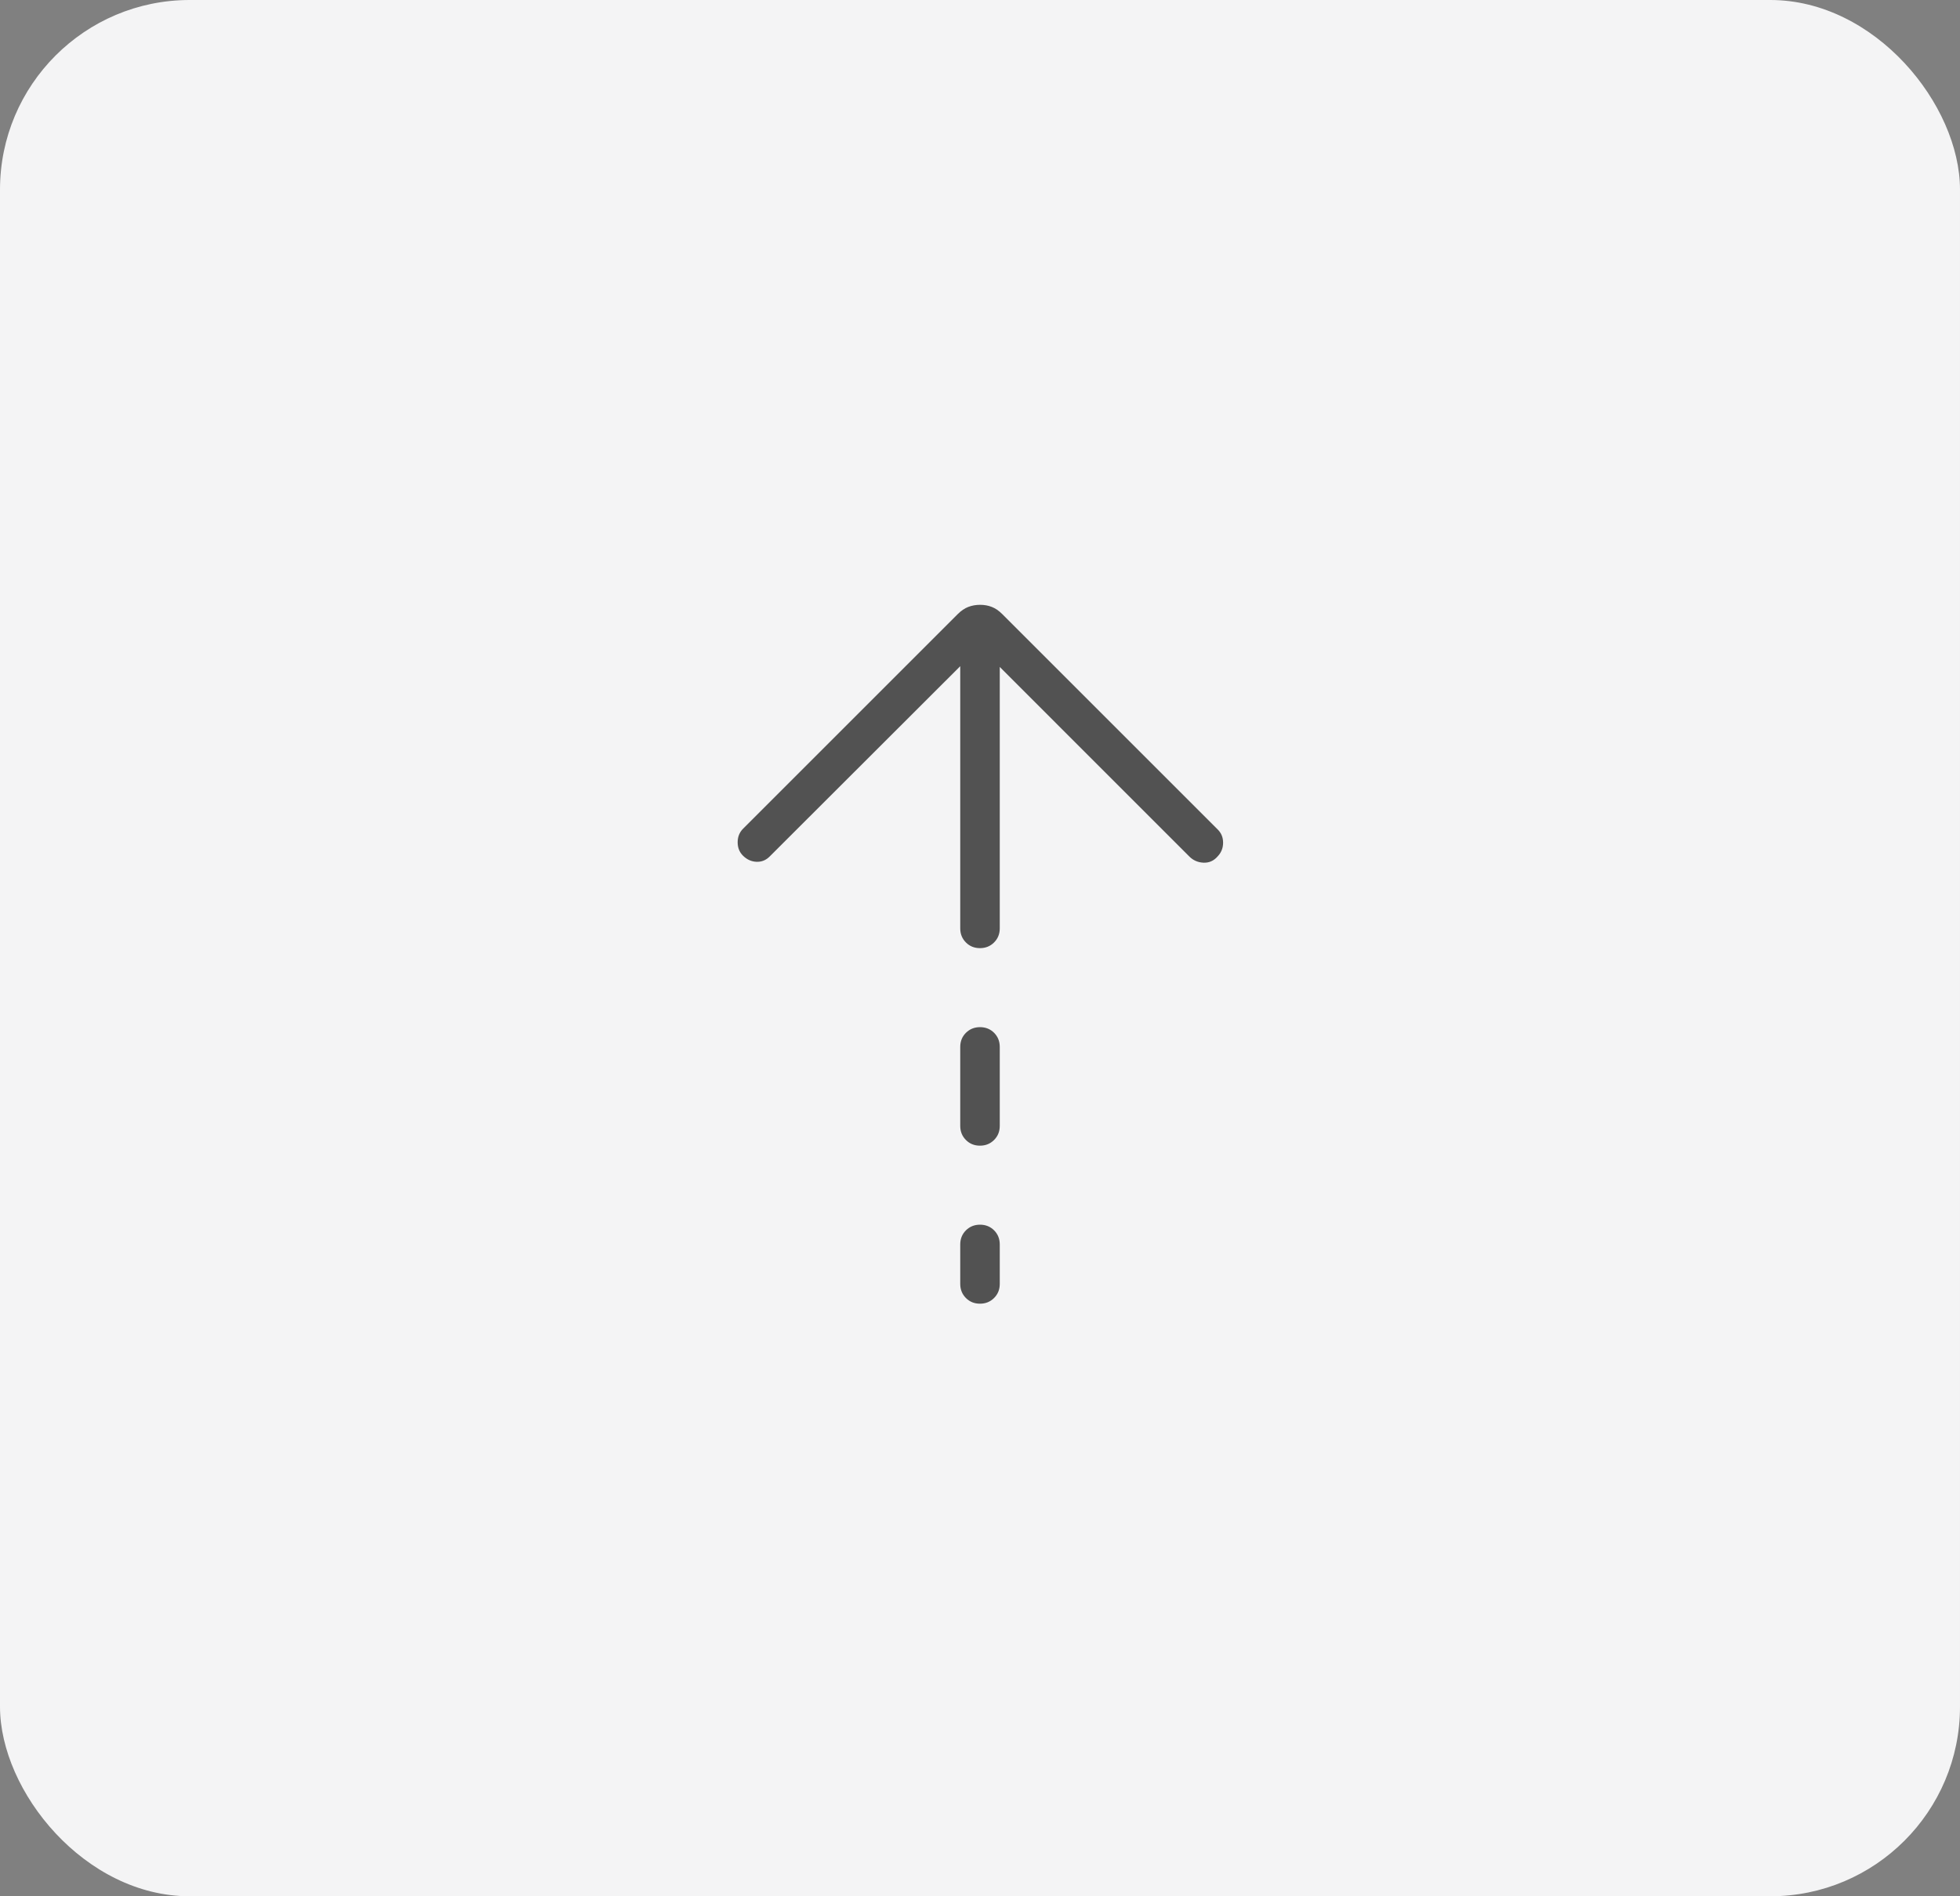 <svg width="62" height="60" viewBox="0 0 62 60" fill="none" xmlns="http://www.w3.org/2000/svg">
<rect x="0" y="0" width="62" height="60" fill="#808080" stroke="none"/>
<rect width="62" height="60" rx="6" fill="#F4F4F5"/>
<mask id="mask0_1657_20340" style="mask-type:alpha" maskUnits="userSpaceOnUse" x="16" y="15" width="30" height="30">
<rect x="16" y="15" width="30" height="30" fill="#D9D9D9"/>
</mask>
<g mask="url(#mask0_1657_20340)">
<path d="M30.999 30C30.822 30 30.673 29.94 30.554 29.82C30.435 29.7 30.375 29.552 30.375 29.375V21.079L24.346 27.101C24.229 27.218 24.091 27.274 23.931 27.268C23.772 27.262 23.63 27.199 23.505 27.077C23.391 26.965 23.334 26.823 23.334 26.651C23.334 26.478 23.392 26.333 23.51 26.216L30.293 19.433C30.402 19.324 30.515 19.247 30.631 19.203C30.746 19.159 30.87 19.137 31.003 19.137C31.136 19.137 31.259 19.159 31.372 19.203C31.486 19.247 31.598 19.324 31.707 19.433L38.514 26.24C38.631 26.353 38.69 26.494 38.69 26.664C38.69 26.833 38.631 26.979 38.514 27.101C38.393 27.239 38.244 27.304 38.068 27.296C37.893 27.288 37.744 27.223 37.622 27.101L31.625 21.103V29.375C31.625 29.552 31.565 29.7 31.445 29.82C31.325 29.94 31.176 30 30.999 30ZM30.999 36.25C30.822 36.25 30.673 36.19 30.554 36.07C30.435 35.95 30.375 35.802 30.375 35.625V33.125C30.375 32.948 30.435 32.799 30.555 32.679C30.675 32.56 30.824 32.5 31.001 32.5C31.178 32.5 31.326 32.56 31.446 32.679C31.565 32.799 31.625 32.948 31.625 33.125V35.625C31.625 35.802 31.565 35.95 31.445 36.07C31.325 36.19 31.176 36.25 30.999 36.25ZM30.999 41.25C30.822 41.25 30.673 41.19 30.554 41.07C30.435 40.95 30.375 40.802 30.375 40.625V39.375C30.375 39.198 30.435 39.049 30.555 38.929C30.675 38.81 30.824 38.75 31.001 38.75C31.178 38.75 31.326 38.81 31.446 38.929C31.565 39.049 31.625 39.198 31.625 39.375V40.625C31.625 40.802 31.565 40.95 31.445 41.07C31.325 41.19 31.176 41.25 30.999 41.25Z" fill="#525252"/>
</g>
</svg>
